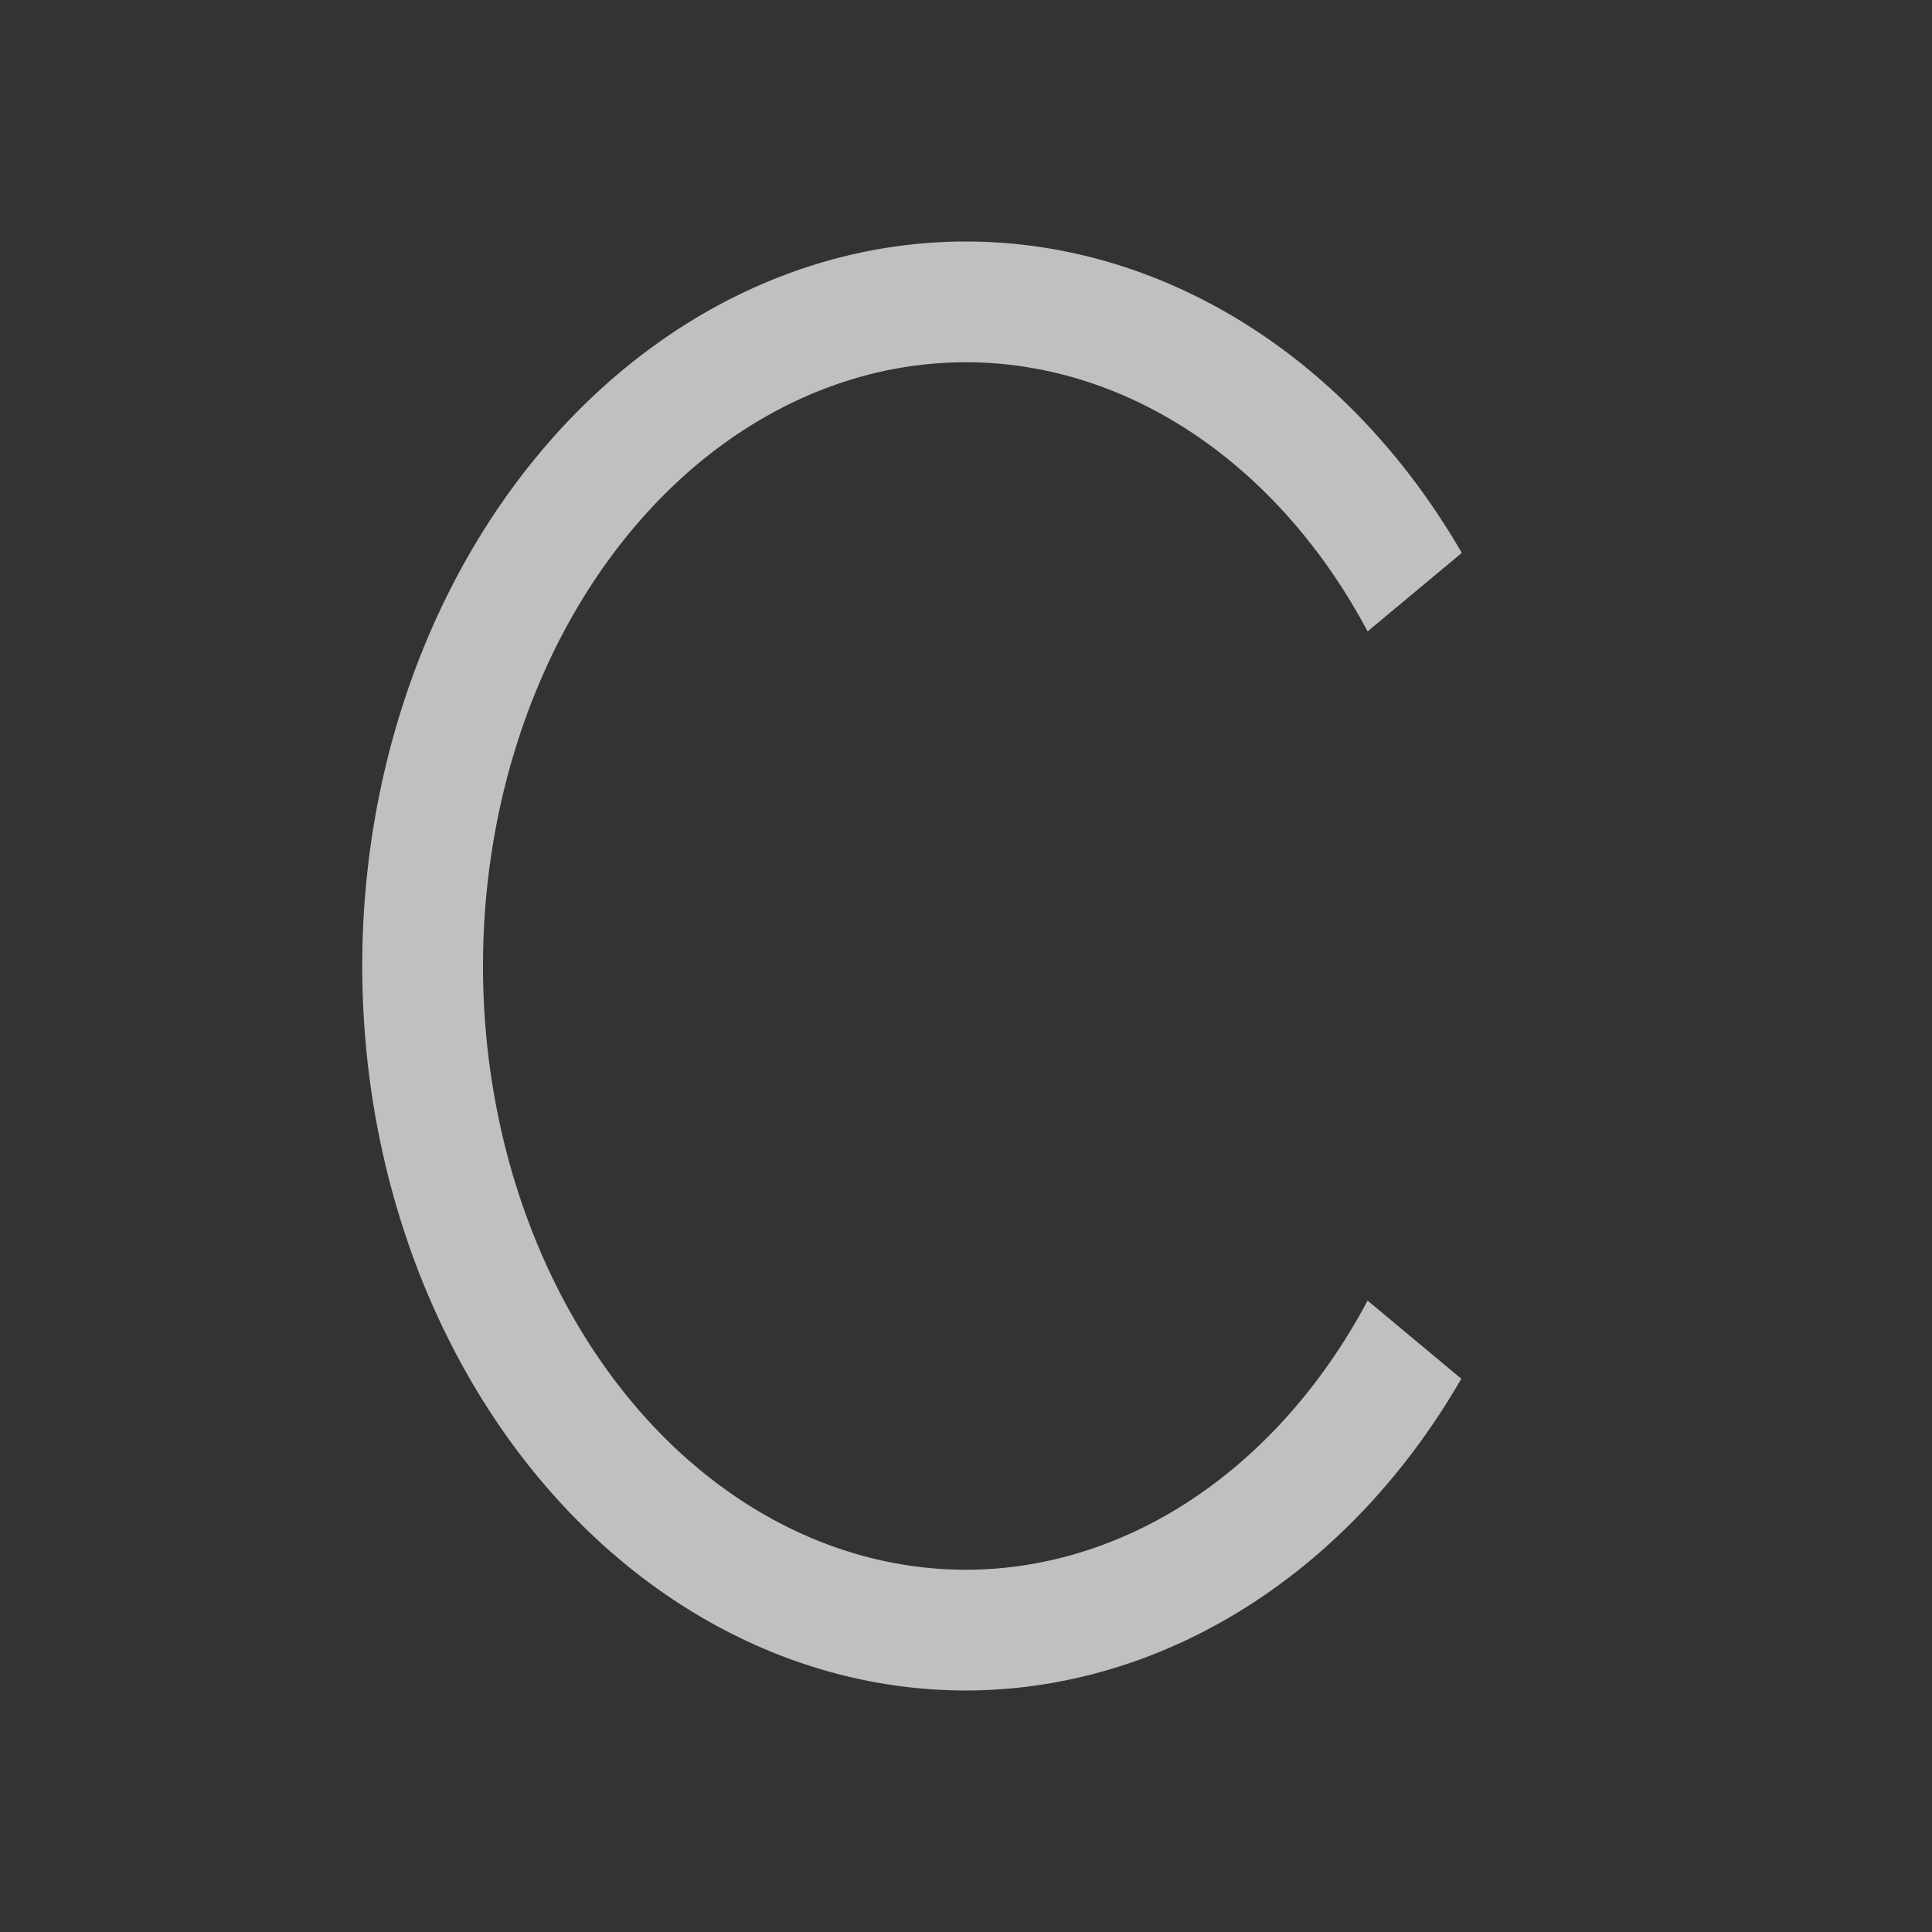 <svg xmlns="http://www.w3.org/2000/svg" viewBox="0 0 16 16">
    <rect x="0" y="0" width="16" height="16" fill="#333333" stroke="none"/>
    <path d="M8 2a5 6 0 0 0-5 6 5 6 0 0 0 5 6 5 6 0 0 0 4.102-2.582l-.776-.647A4 5 0 0 1 8 13a4 5 0 0 1-4-5 4 5 0 0 1 4-5 4 5 0 0 1 3.326 2.229l.78-.65A5 6 0 0 0 8 2z" style="fill:currentColor;fill-opacity:1;stroke:none;color:#fdfdfd;opacity:.7"/>
</svg>
